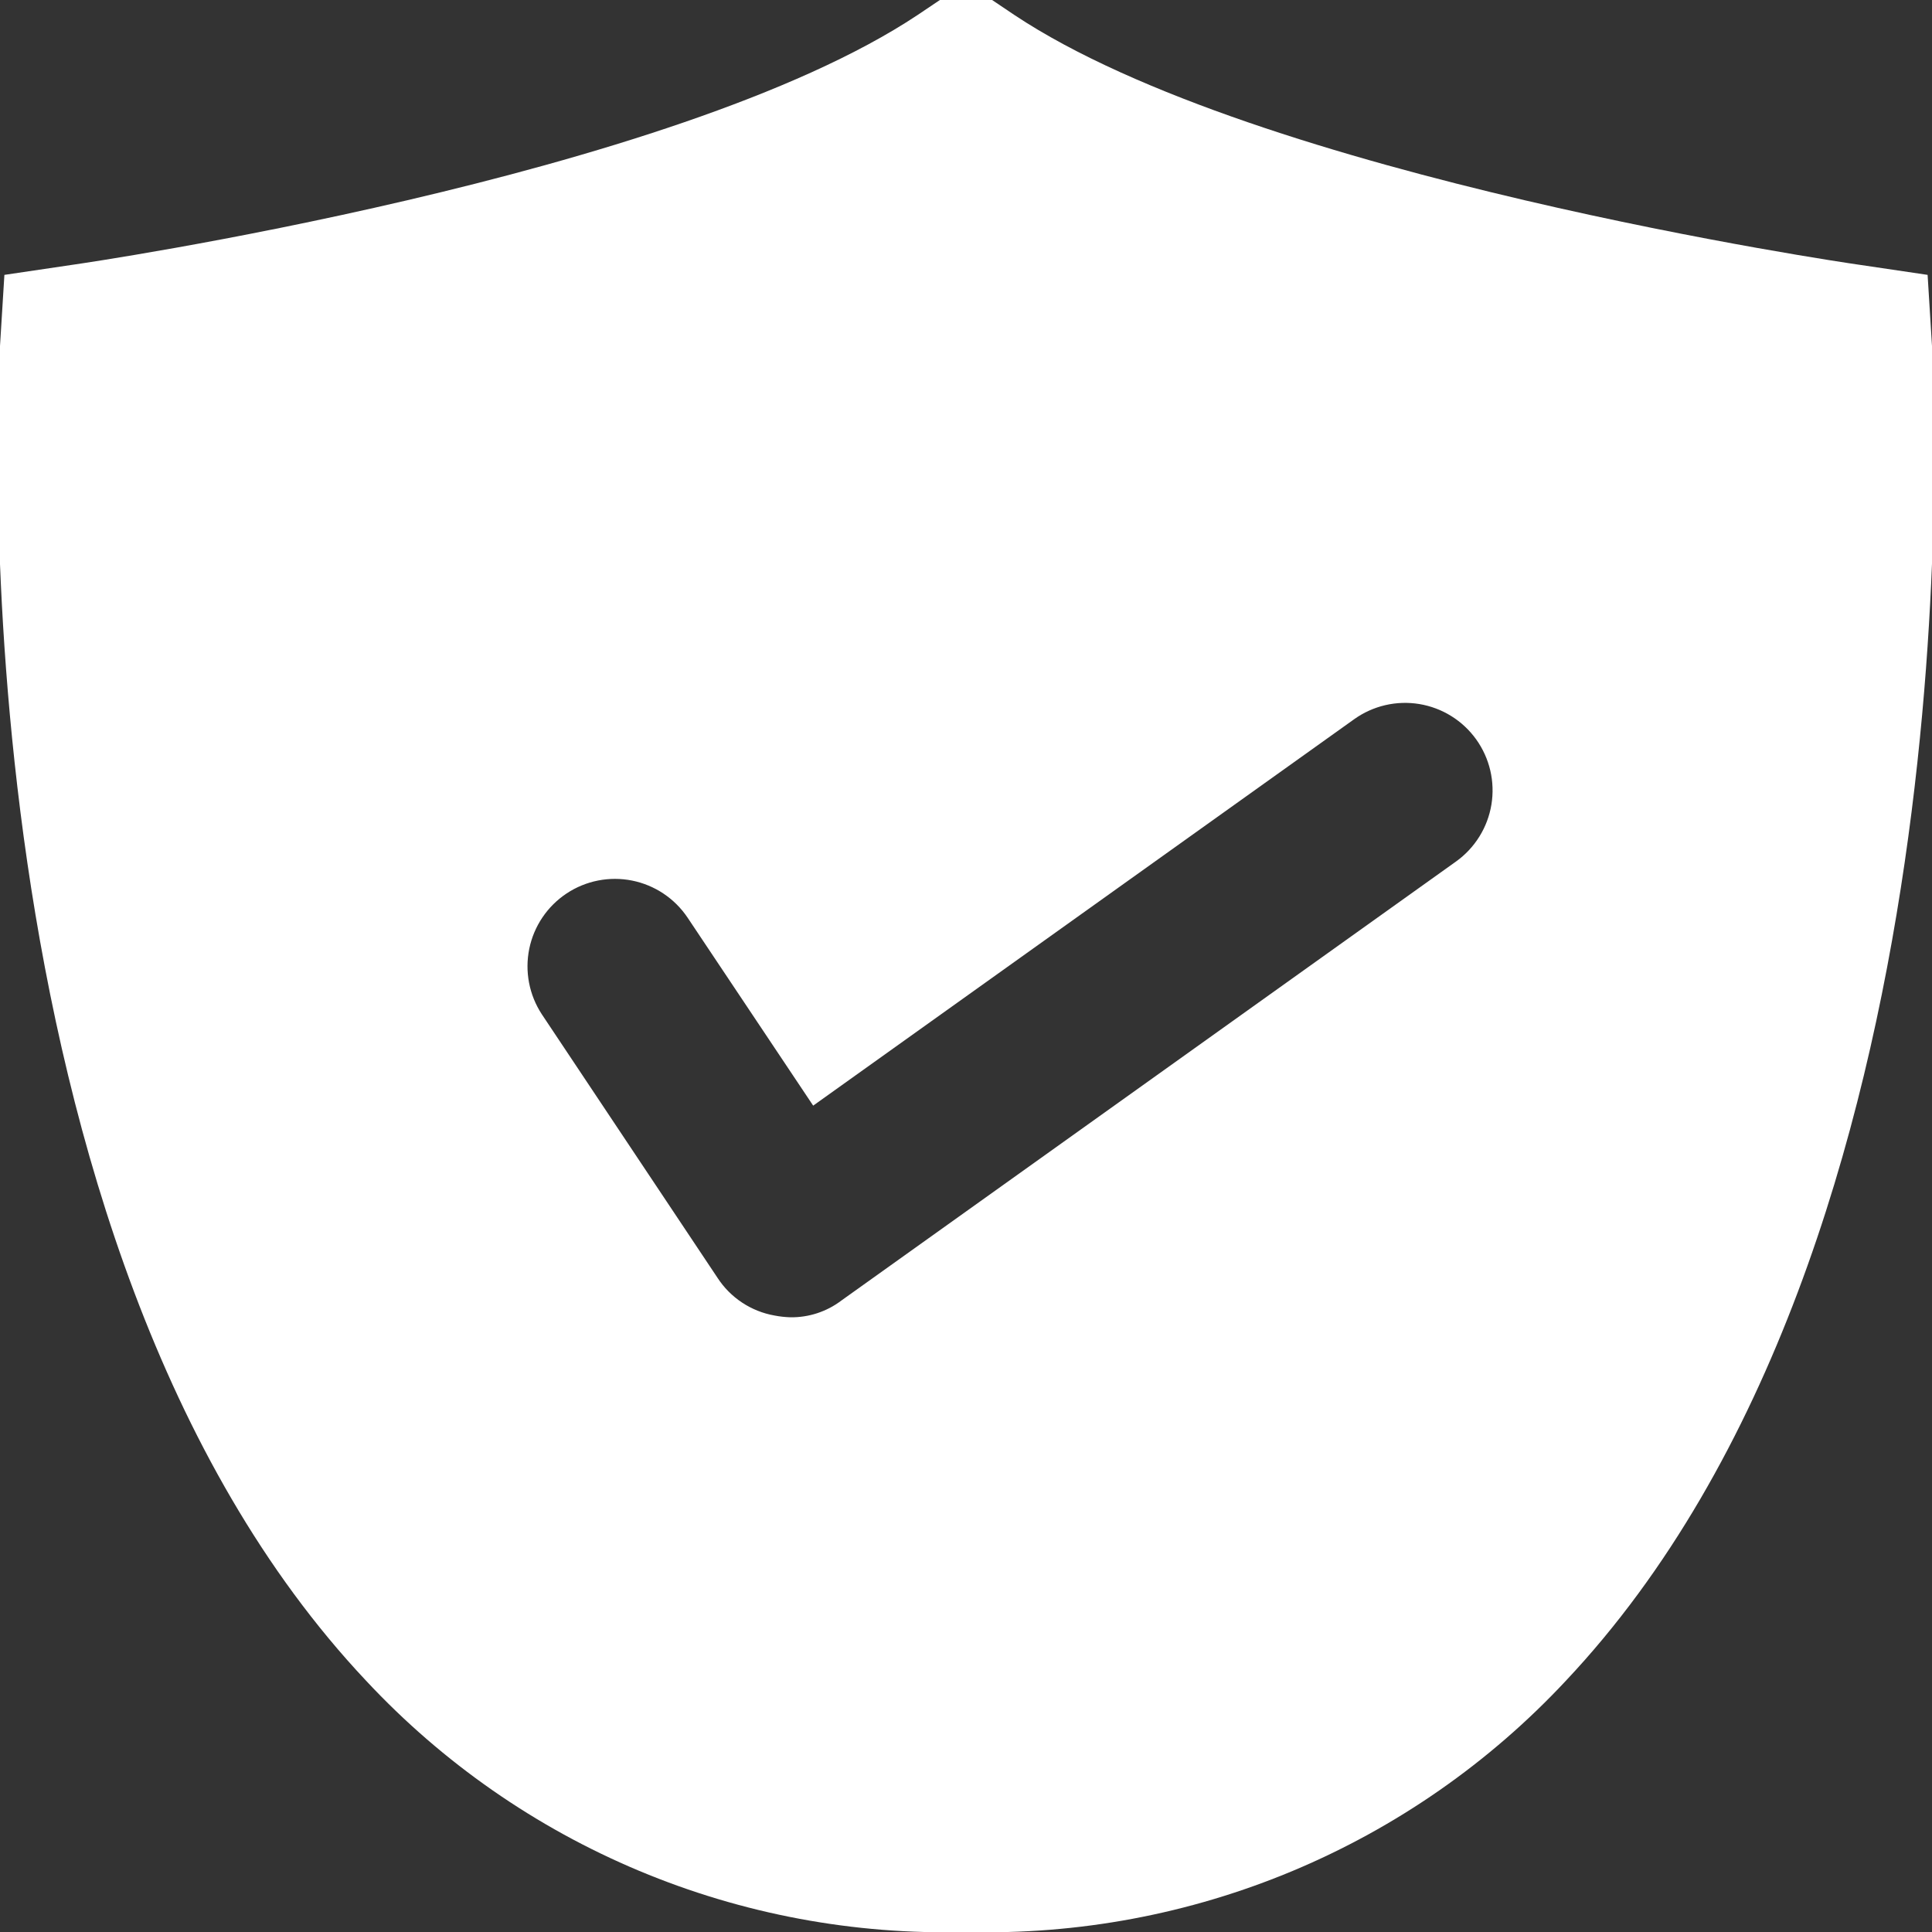 <svg width="80" height="80" viewBox="0 0 80 80" fill="none" xmlns="http://www.w3.org/2000/svg">
<rect x="0" y="0" width="80" height="80" fill="#333333" stroke="none"/>
<g clip-path="url(#clip0_1196_332)">
<path d="M80 14.328L79.818 11.382L76.873 10.946C76.618 10.909 52.109 7.346 42 0.618L40 -0.727L38 0.618C27.891 7.346 3.382 10.909 3.127 10.946L0.182 11.382L-0 14.328C-0.073 15.855 -1.964 51.418 15.163 69.6C18.331 72.993 22.184 75.674 26.465 77.467C30.747 79.26 35.36 80.123 40 80C44.64 80.123 49.253 79.26 53.535 77.467C57.816 75.674 61.668 72.993 64.836 69.6C81.963 51.418 80.073 15.855 80 14.328ZM60.291 35.673L34.836 53.855C34.23 54.314 33.487 54.557 32.727 54.546C32.507 54.539 32.288 54.515 32.072 54.473C31.592 54.389 31.135 54.206 30.728 53.937C30.321 53.668 29.974 53.318 29.709 52.909L22.436 42C21.911 41.2 21.724 40.224 21.916 39.286C22.108 38.348 22.665 37.524 23.463 36.995C24.261 36.466 25.236 36.275 26.175 36.463C27.114 36.652 27.94 37.204 28.473 38L33.672 45.782L56.072 29.782C56.459 29.505 56.897 29.307 57.36 29.199C57.824 29.091 58.304 29.076 58.773 29.153C59.242 29.231 59.692 29.4 60.096 29.652C60.5 29.903 60.85 30.232 61.127 30.618C61.404 31.005 61.602 31.443 61.71 31.906C61.818 32.37 61.833 32.849 61.756 33.319C61.678 33.788 61.509 34.238 61.257 34.642C61.006 35.045 60.678 35.396 60.291 35.673Z" fill="white"/>
</g>
<defs>
<clipPath id="clip0_1196_332">
<rect width="80" height="80" fill="white"/>
</clipPath>
</defs>
</svg>
